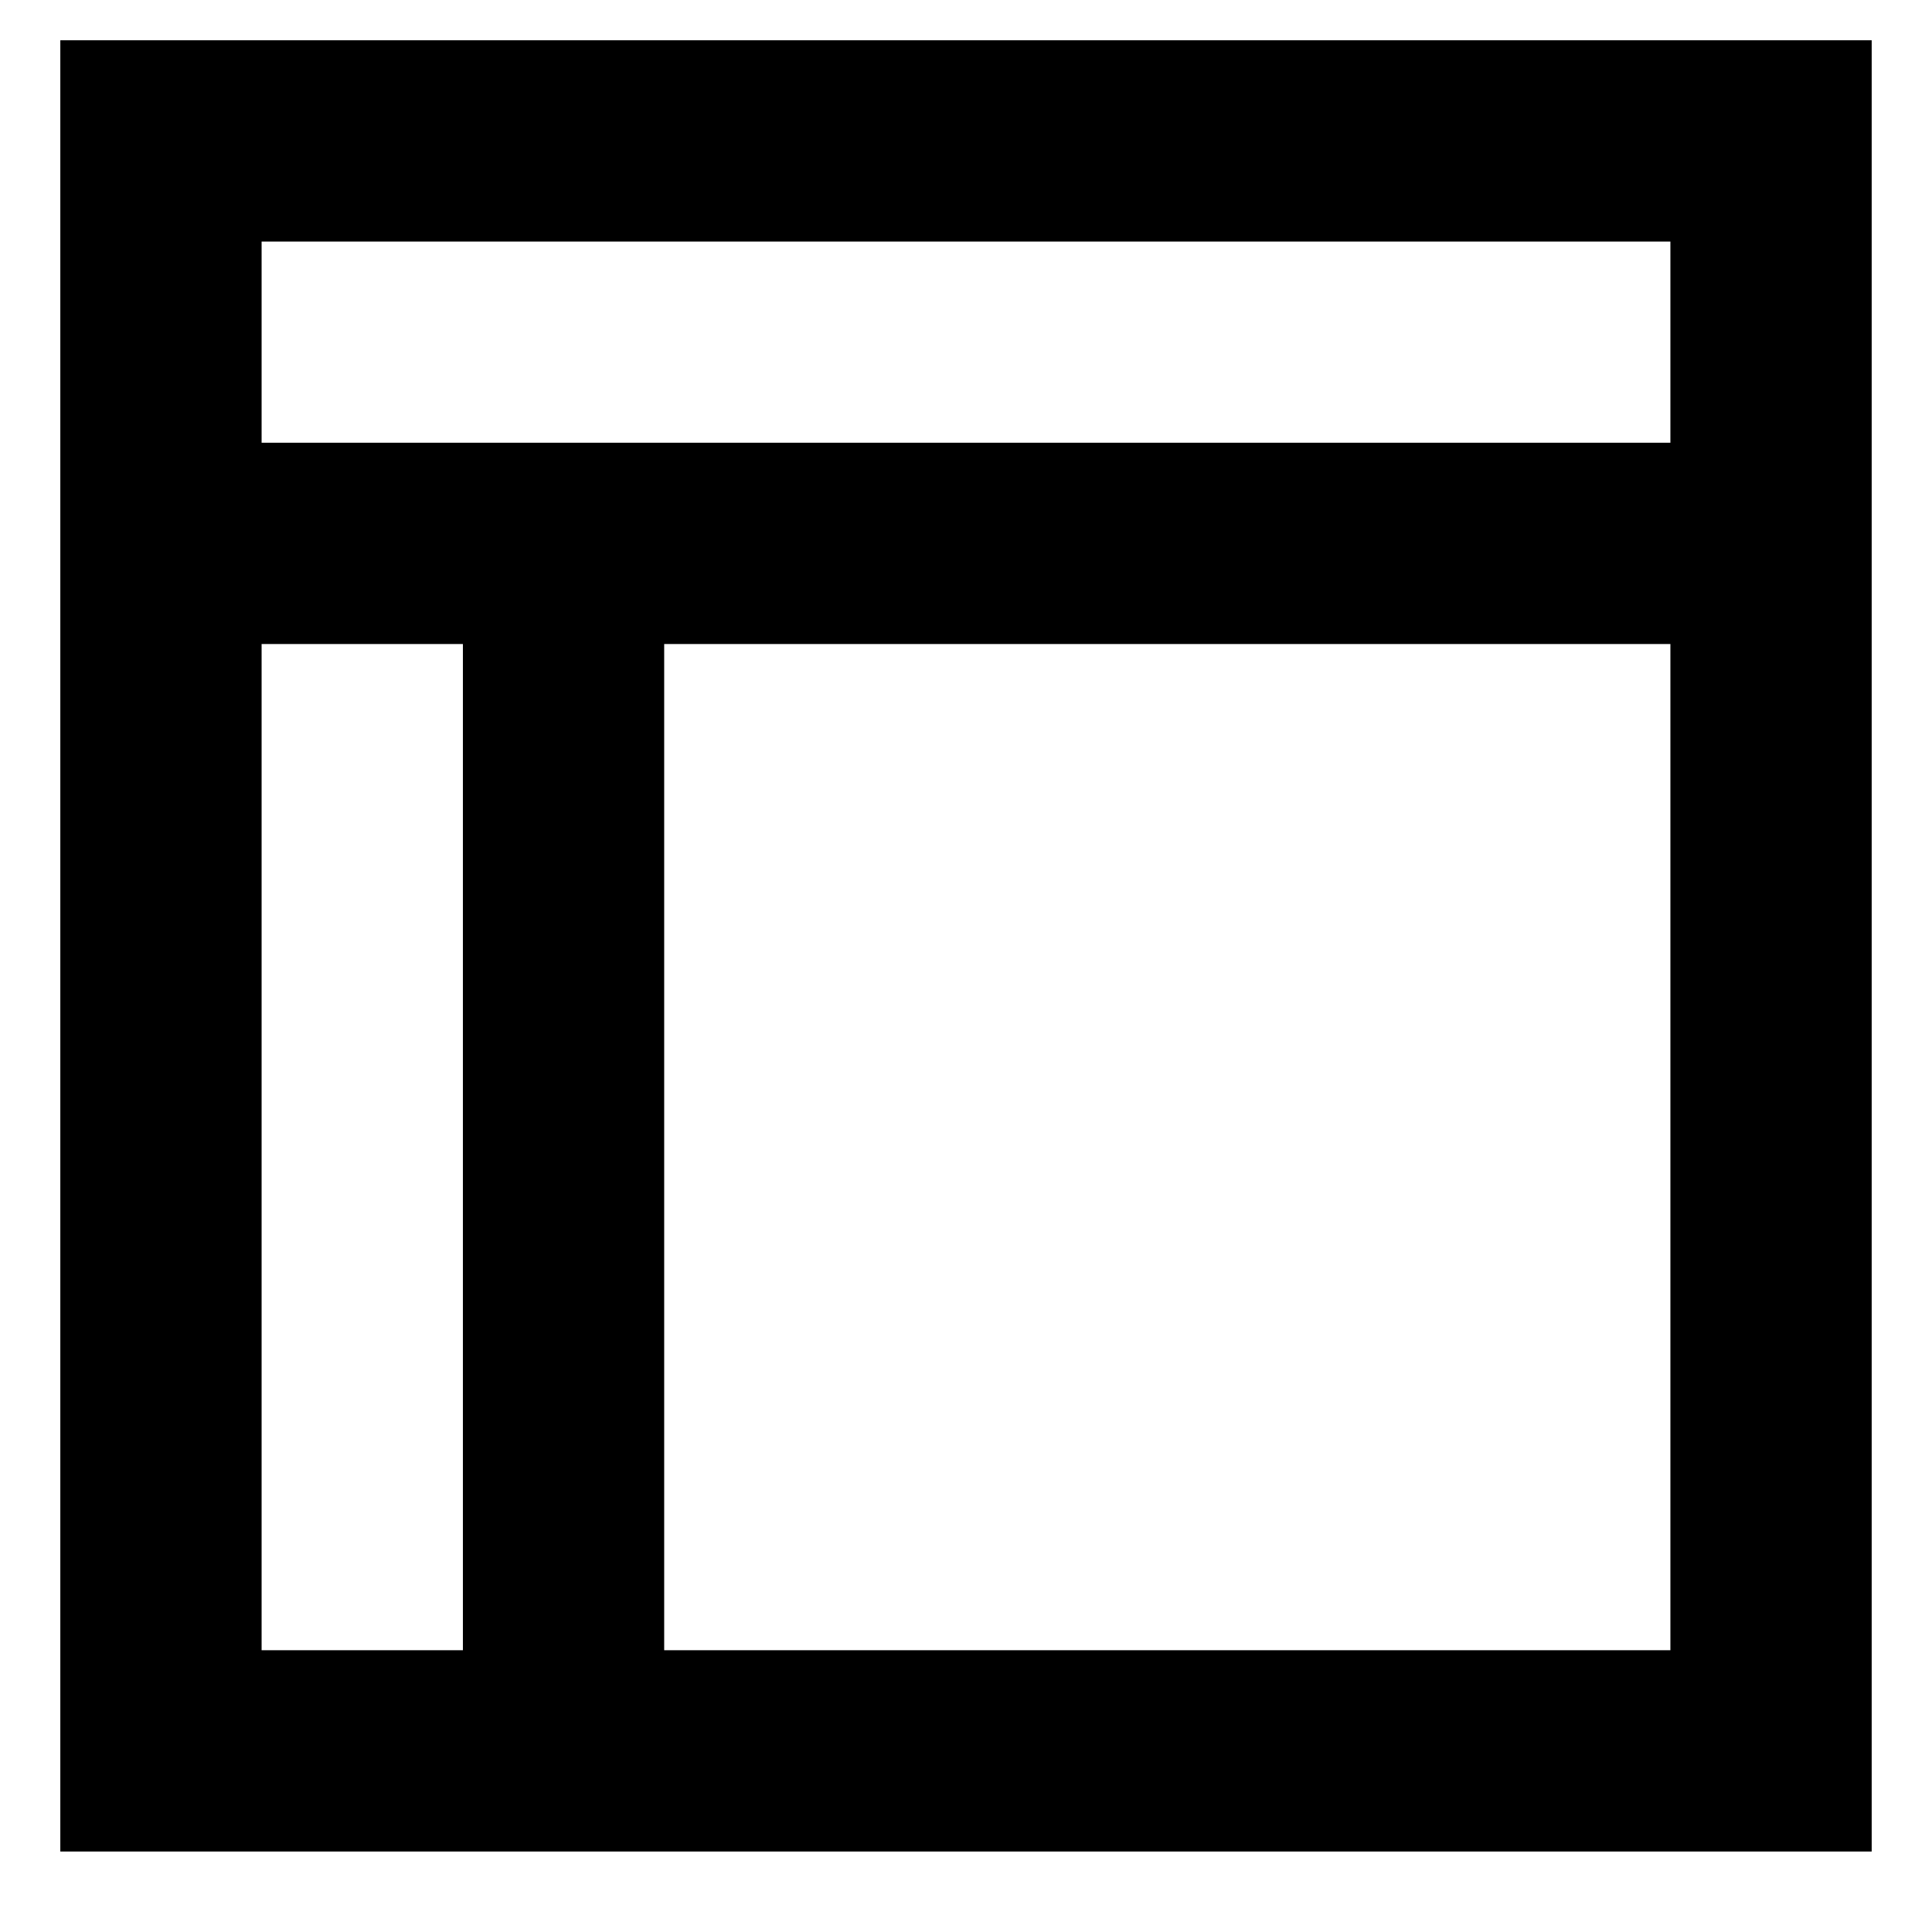 <svg width="16" height="16" viewBox="0 0 16 16" fill="none" xmlns="http://www.w3.org/2000/svg">
<path d="M1.333 4.5H14.667M4.667 4.5V14.5M1.333 1.167H14.667V14.5H1.333V1.167Z" stroke="black" stroke-width="1.667"/>
</svg>
